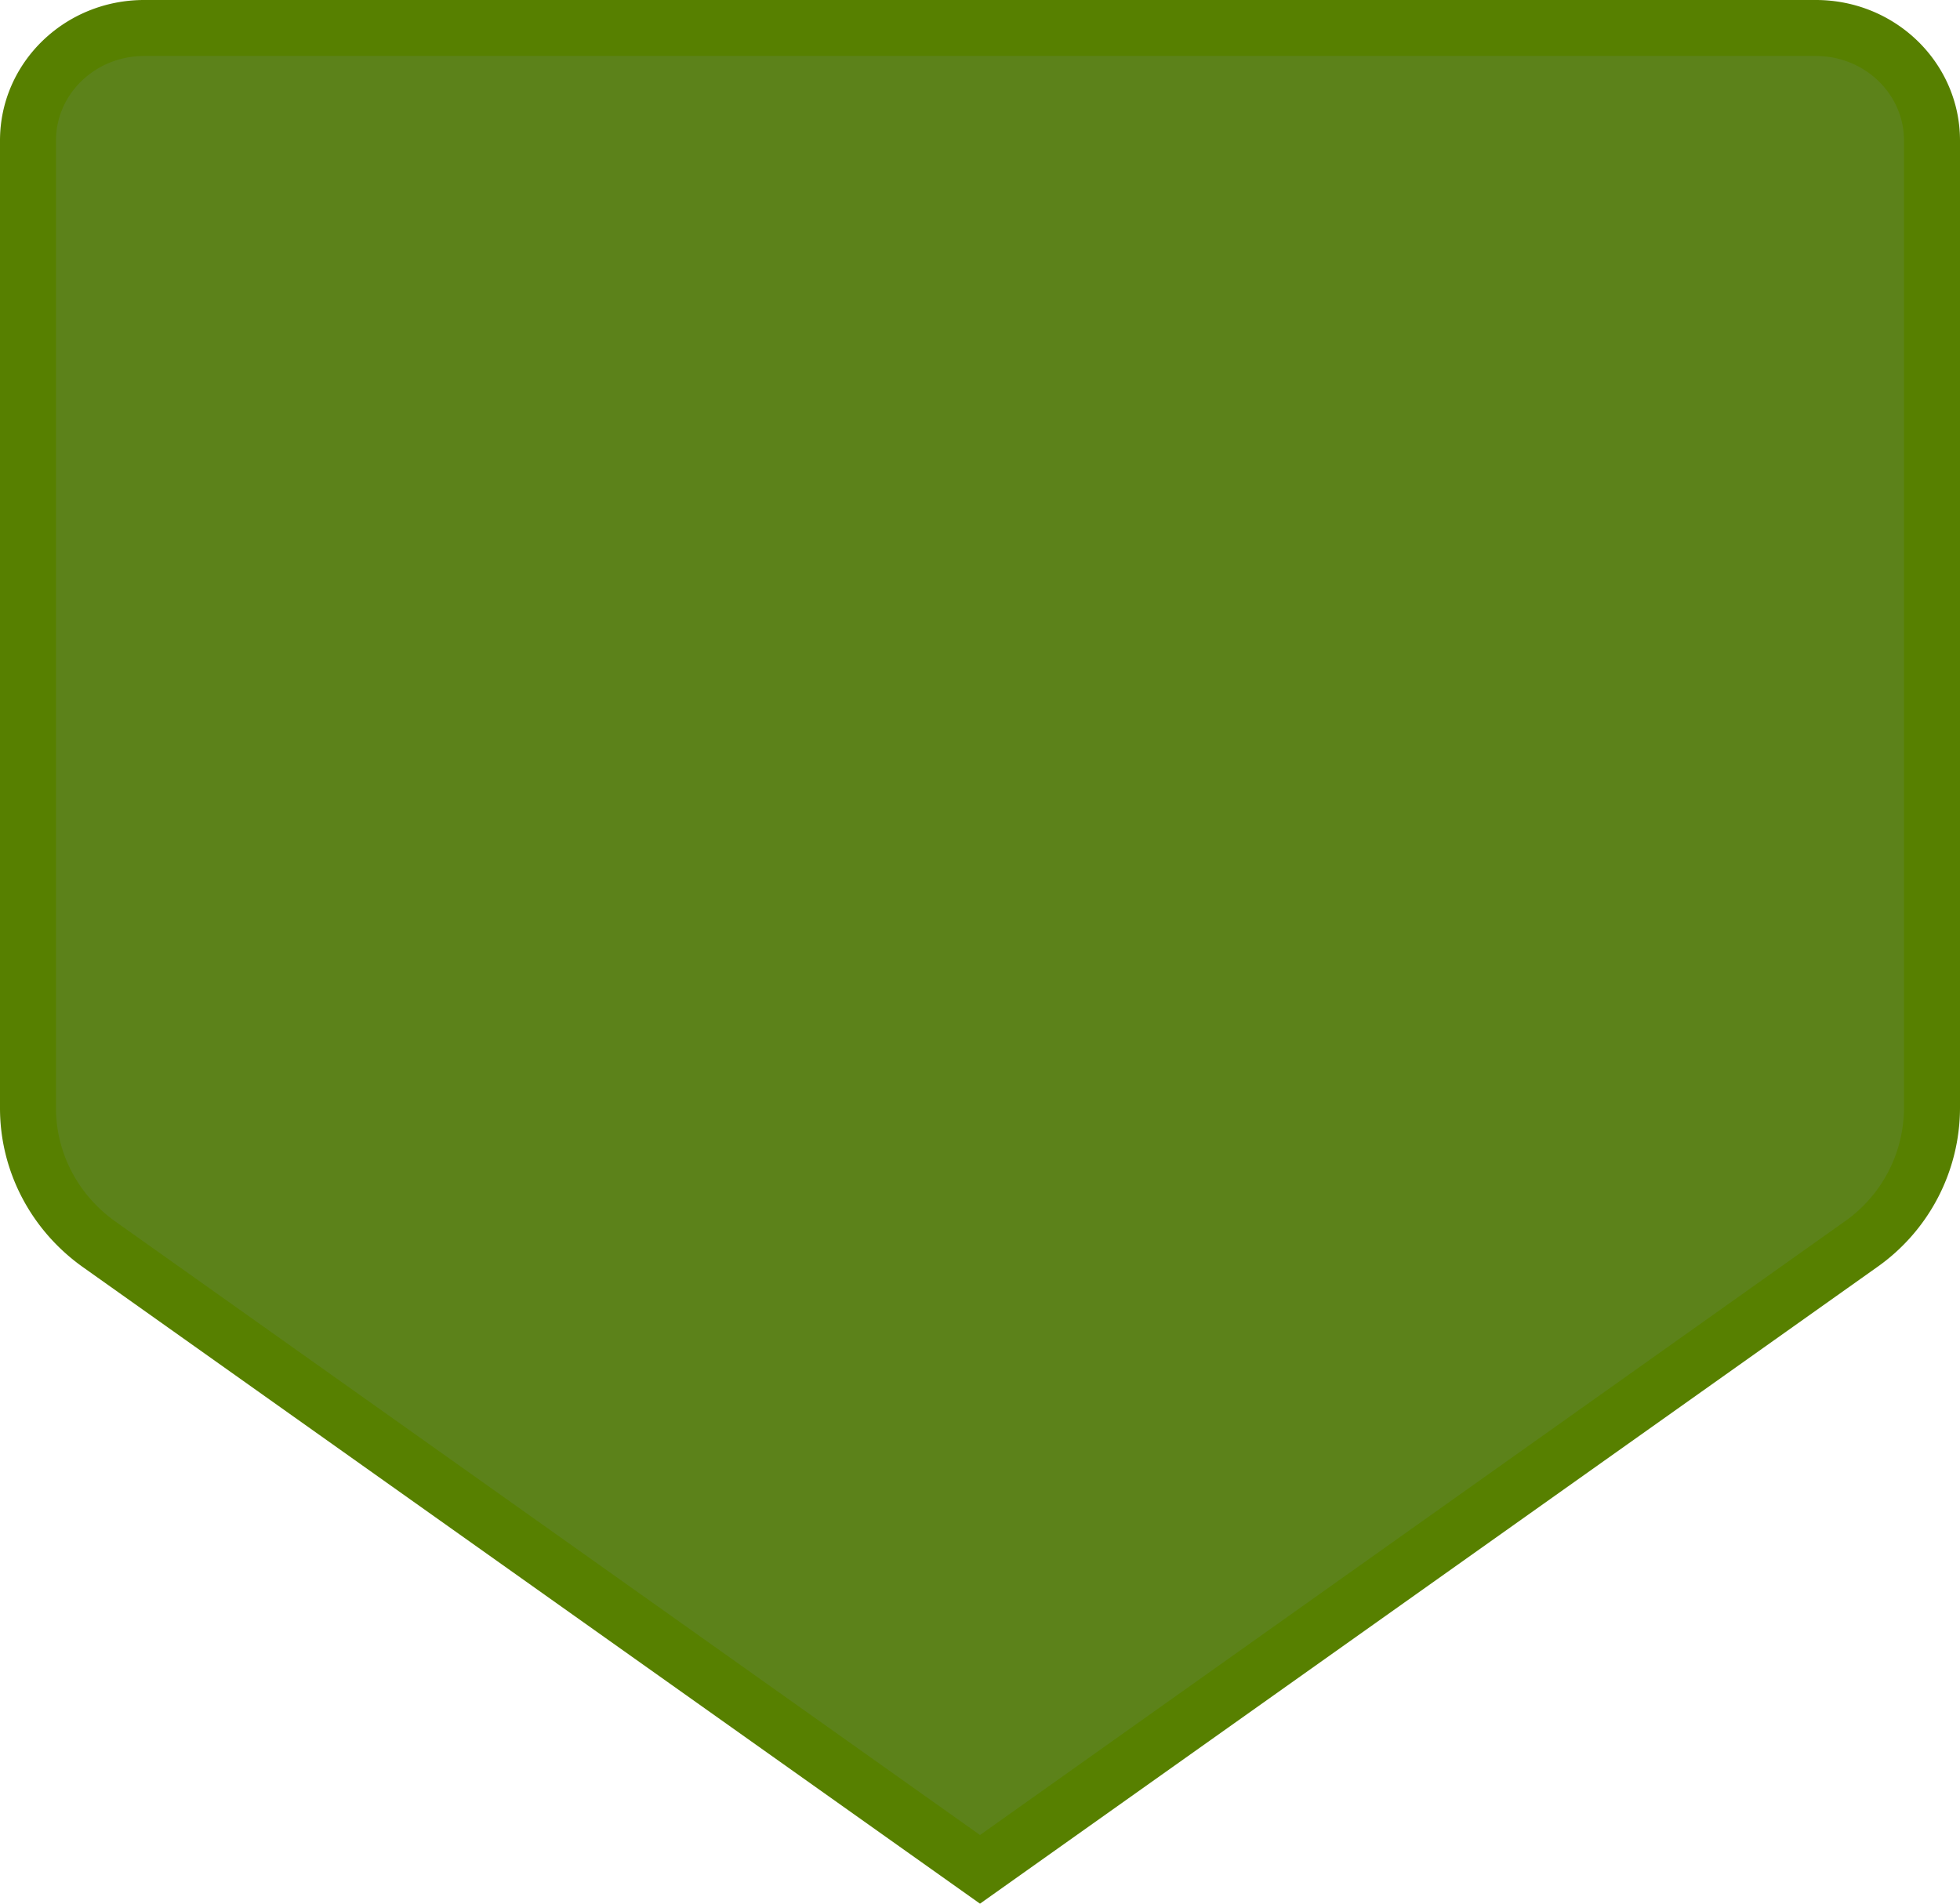 <svg width="35" height="34" xmlns="http://www.w3.org/2000/svg"><path d="m17.5 33.387 15.728-11.162a2.985 2.985 0 0 0 1.272-2.432V2.51c0-1.108-.926-2.01-2.074-2.01H2.574C1.426.5.5 1.402.5 2.509v17.284c0 .96.472 1.864 1.272 2.432L17.5 33.387Z" fill="#5C821A" stroke="#578000"/></svg>